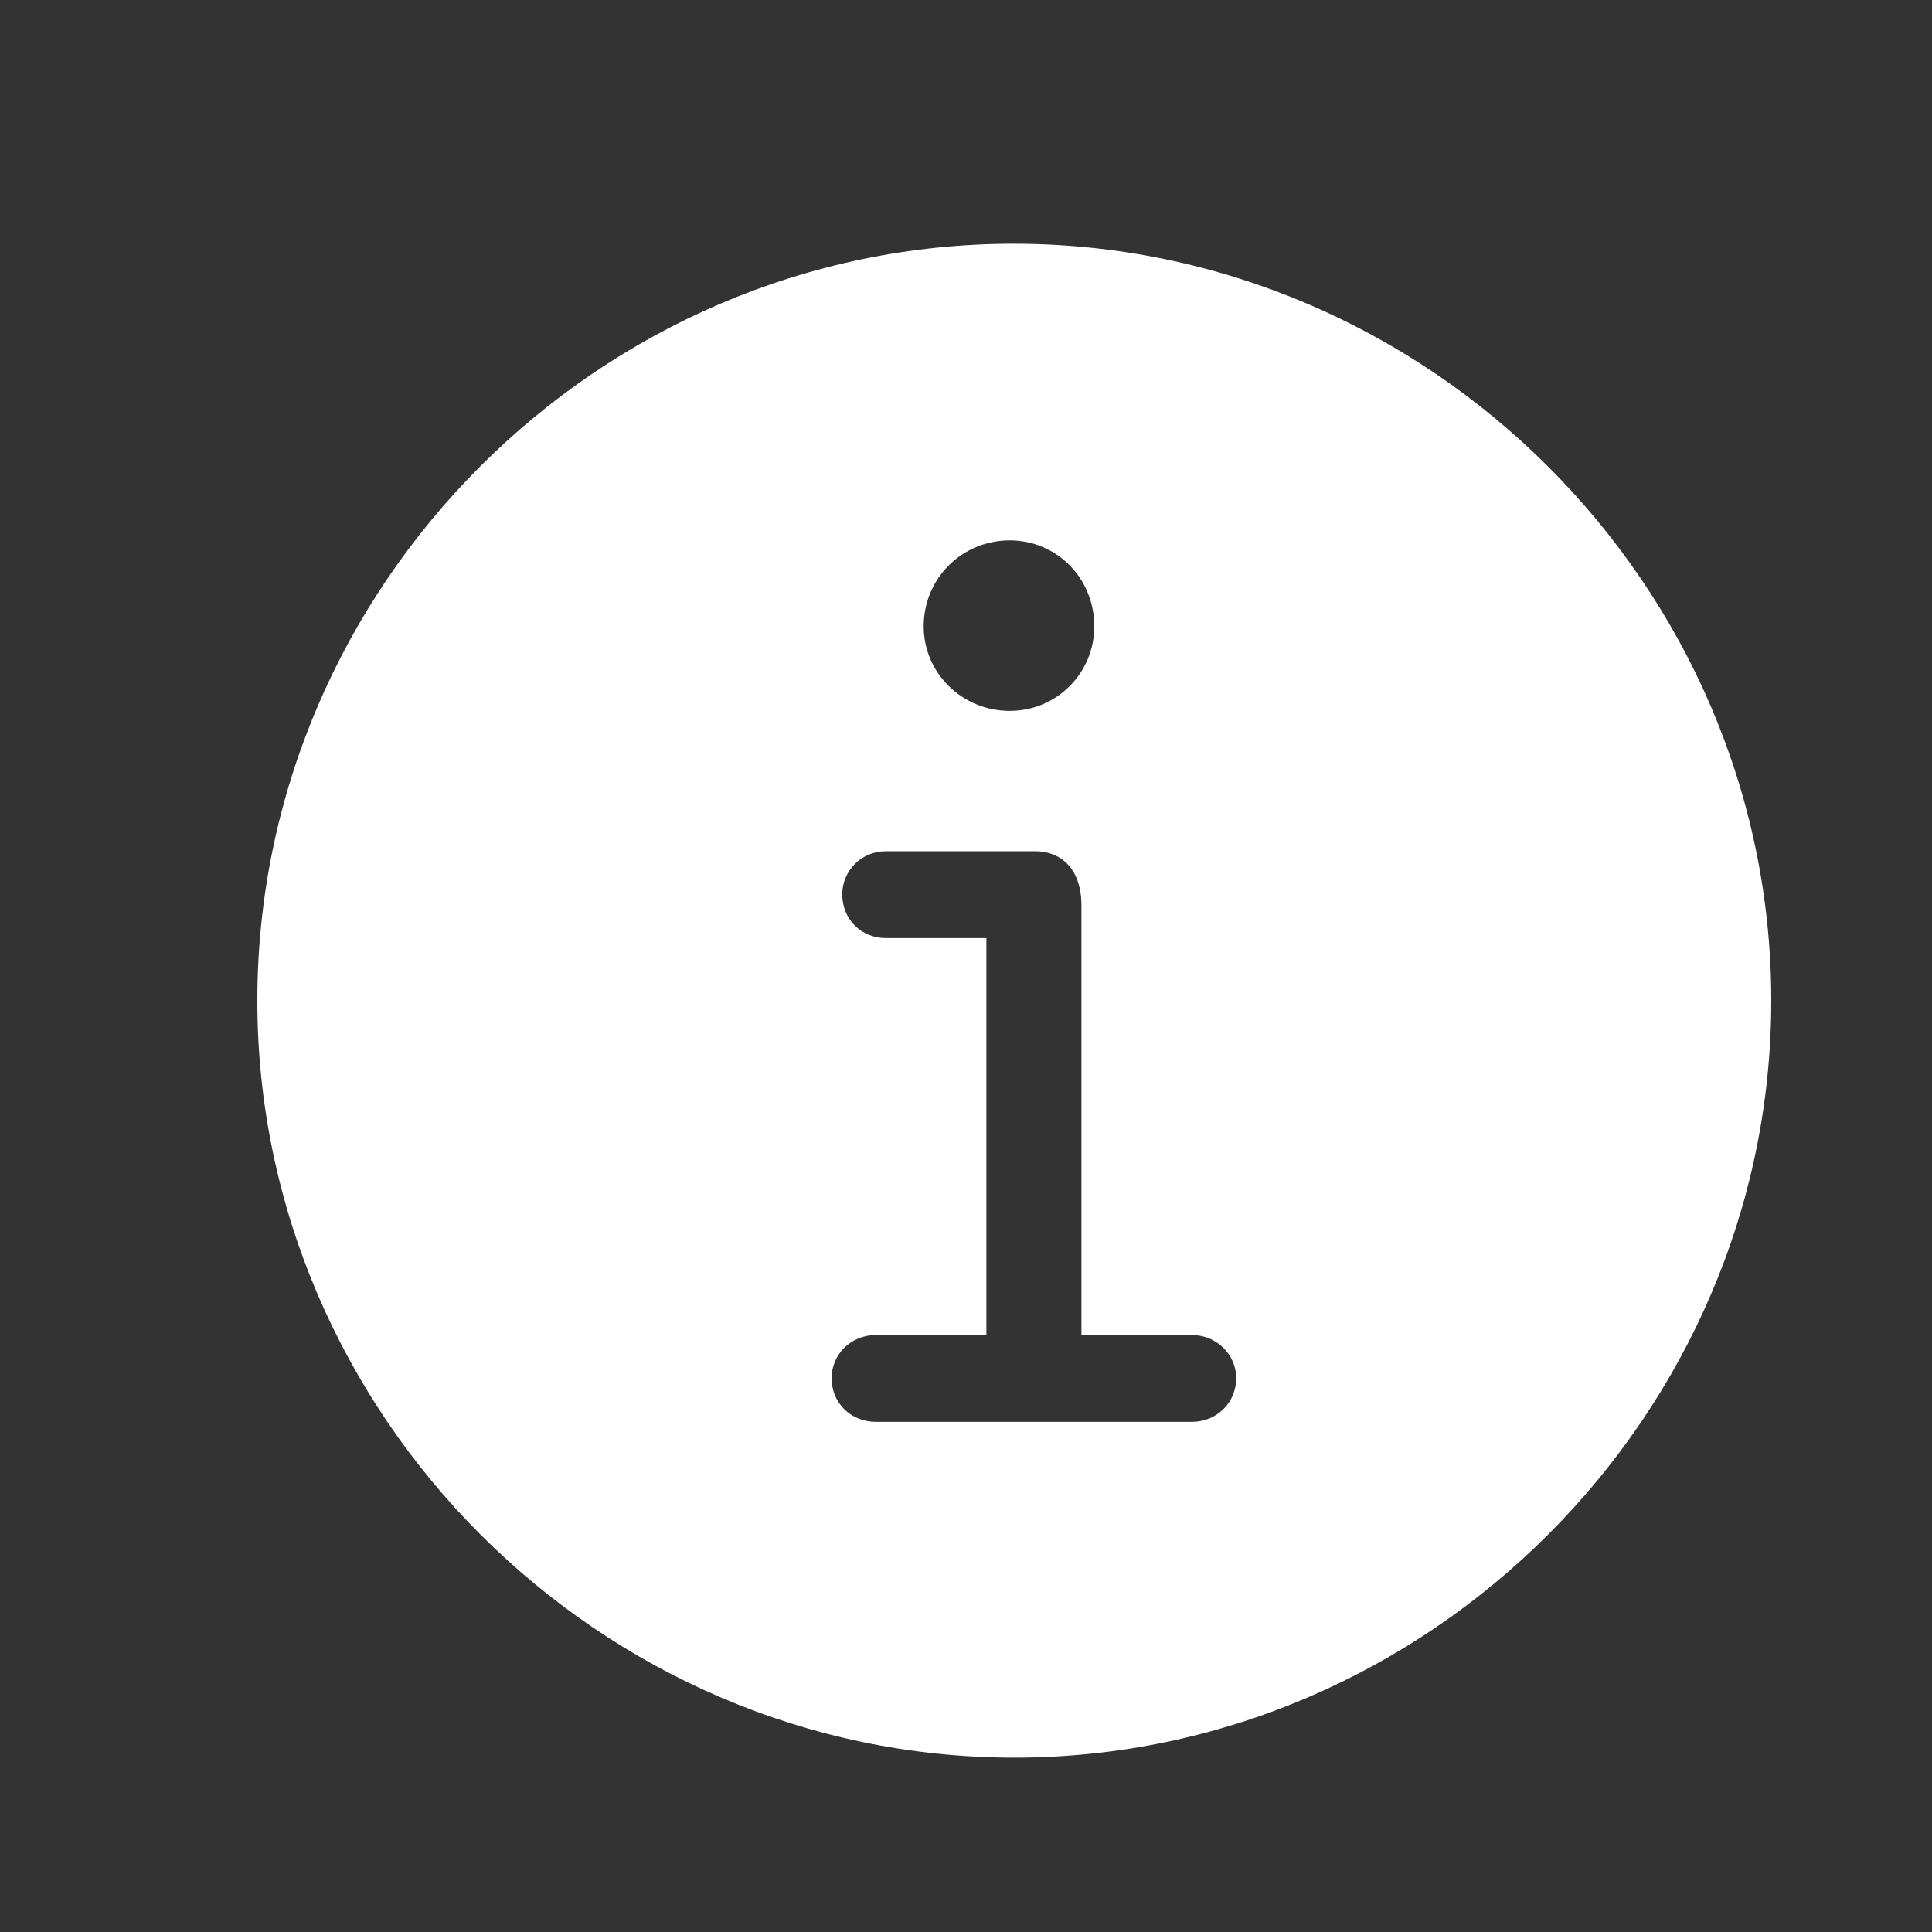 <svg width="20" height="20" viewBox="0 0 20 20" fill="none" xmlns="http://www.w3.org/2000/svg">
<rect x="0" y="0" width="20" height="20" fill="#333333" stroke="none"/>
<path d="M10.5 18.195C14.789 18.195 18.336 14.648 18.336 10.359C18.336 6.062 14.789 2.523 10.492 2.523C6.203 2.523 2.664 6.062 2.664 10.359C2.664 14.648 6.211 18.195 10.5 18.195ZM10.453 7.359C9.961 7.359 9.562 6.969 9.562 6.484C9.562 5.984 9.961 5.594 10.453 5.594C10.938 5.594 11.328 5.984 11.328 6.484C11.328 6.969 10.938 7.359 10.453 7.359ZM9.07 14.719C8.805 14.719 8.609 14.523 8.609 14.266C8.609 14.023 8.805 13.82 9.07 13.82H10.211V9.711H9.172C8.914 9.711 8.719 9.516 8.719 9.258C8.719 9.016 8.914 8.812 9.172 8.812H10.711C11.023 8.812 11.195 9.039 11.195 9.367V13.82H12.336C12.594 13.82 12.797 14.023 12.797 14.266C12.797 14.523 12.594 14.719 12.336 14.719H9.07Z" fill="white"/>
</svg>
